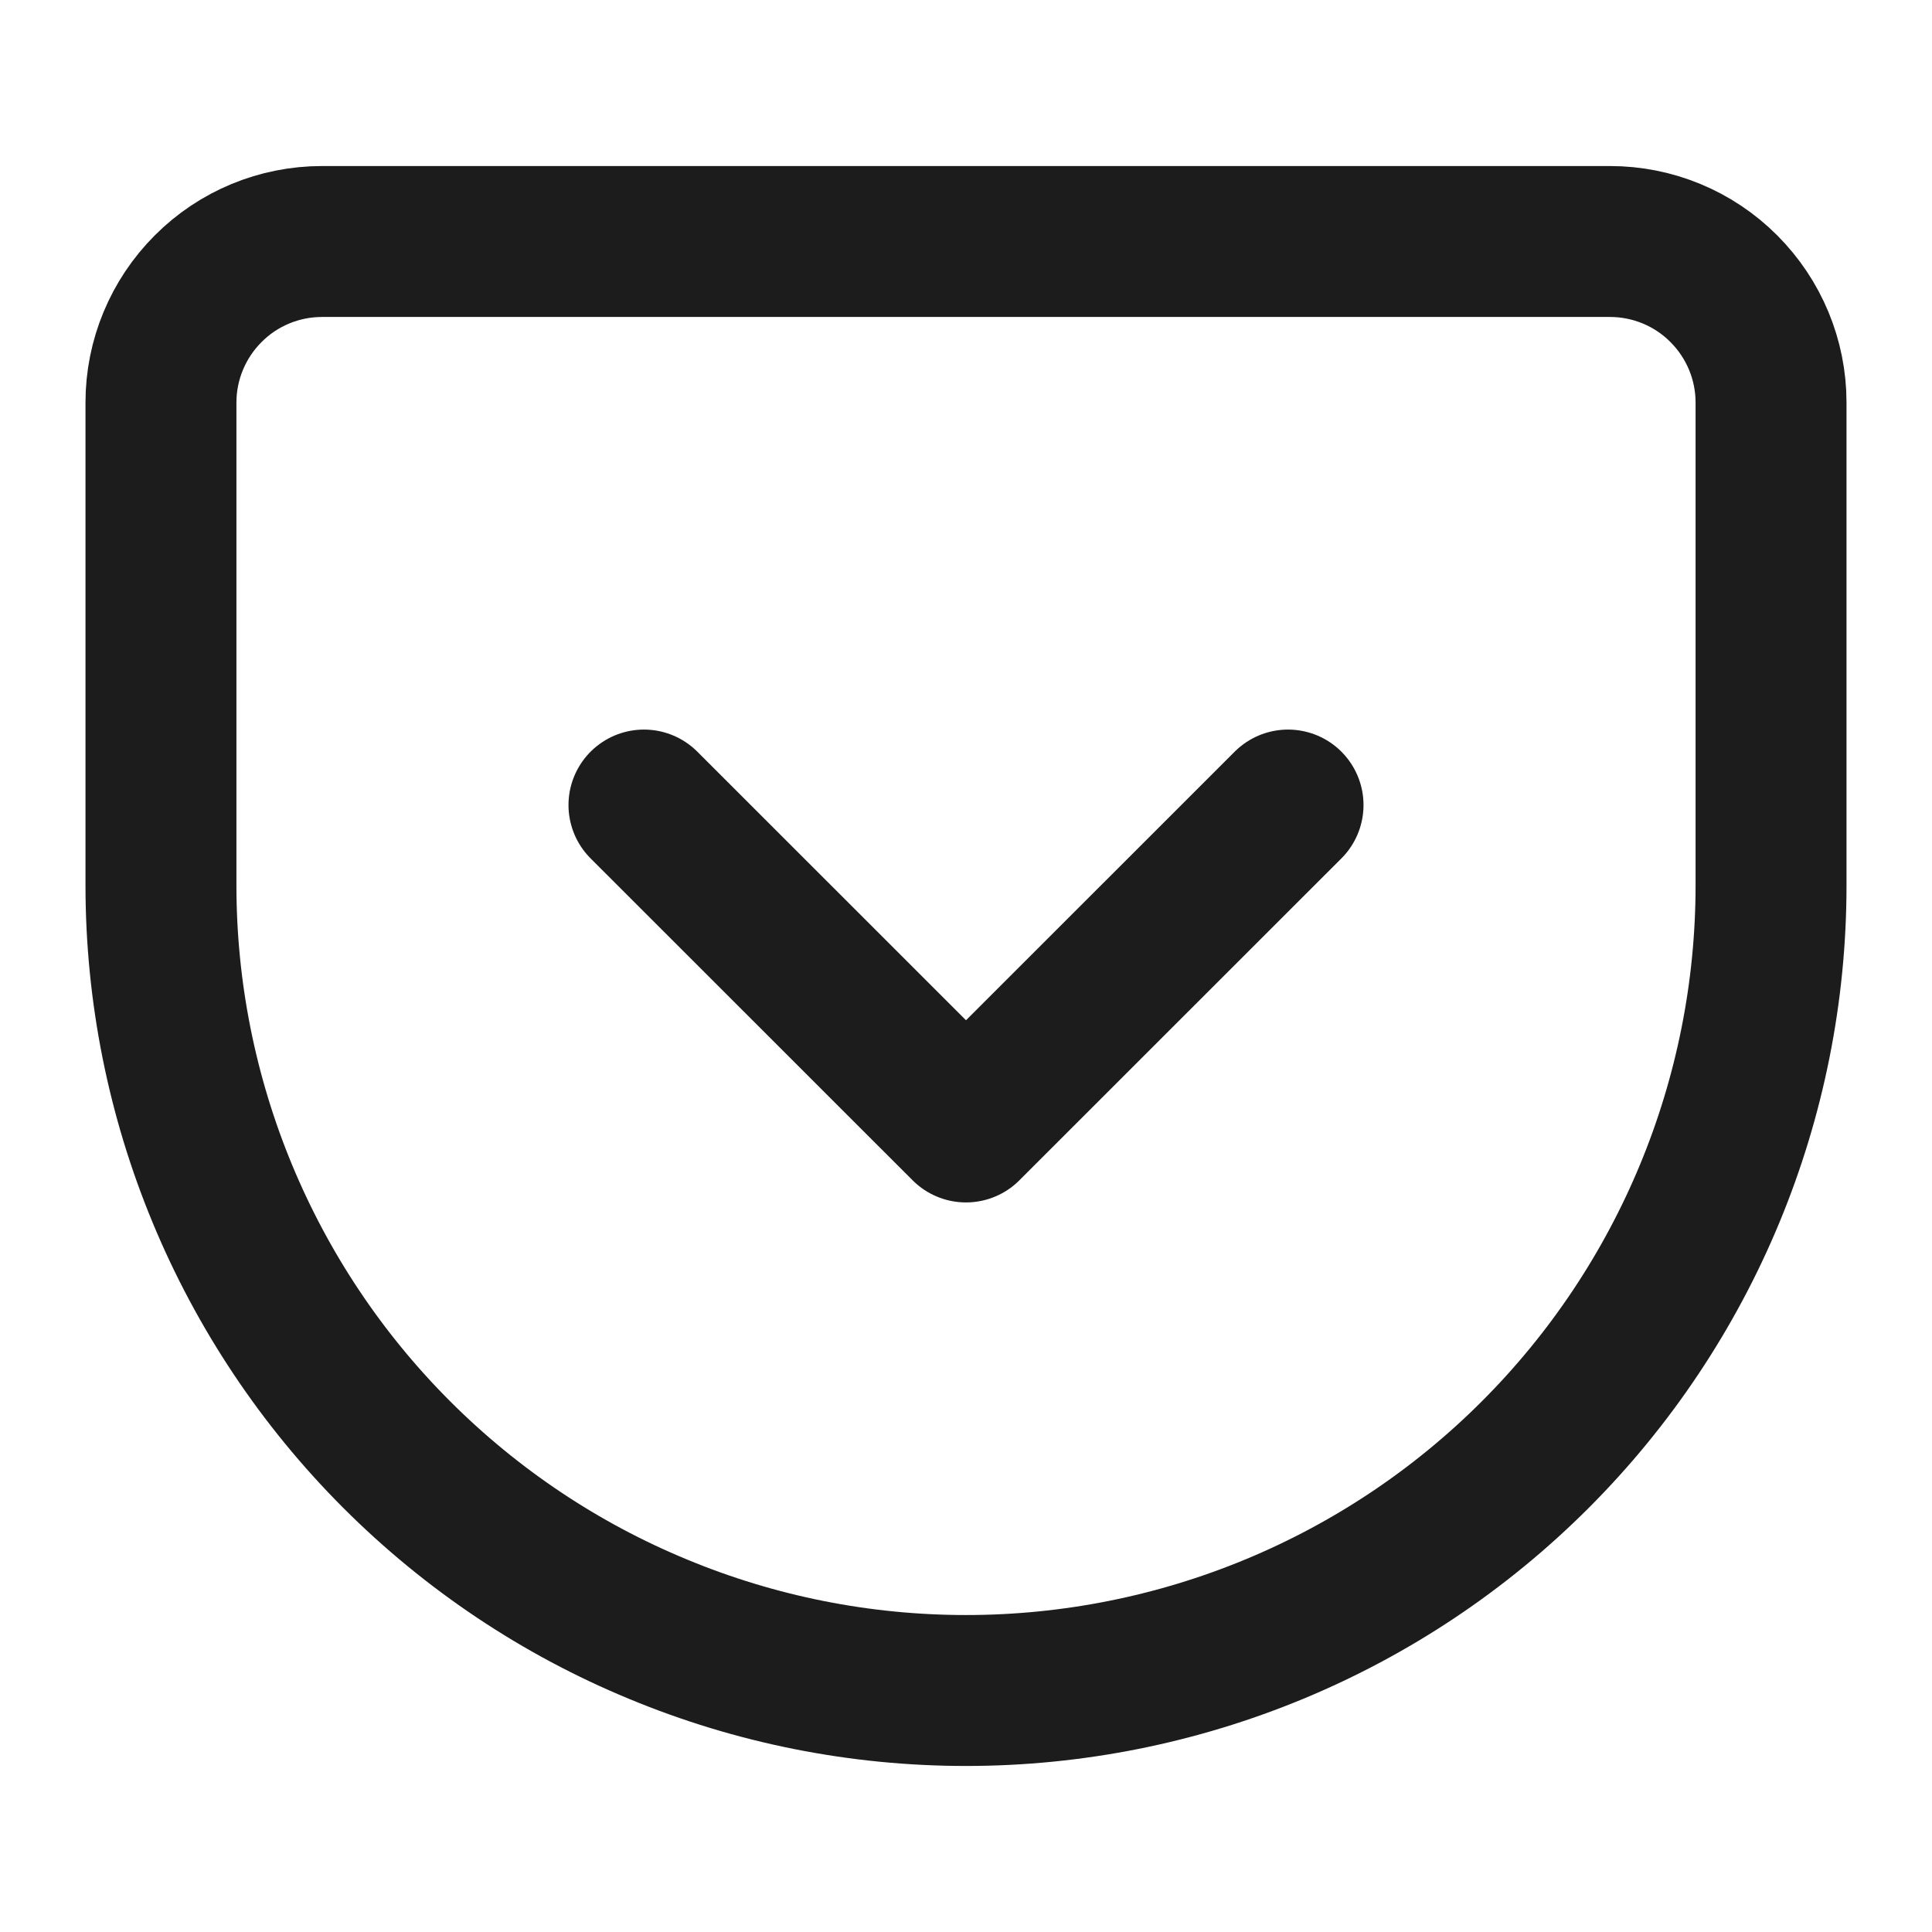 <svg width="16" height="16" viewBox="0 0 16 16" fill="none" xmlns="http://www.w3.org/2000/svg">
<path d="M5.333 6.667L8 9.333L10.667 6.667M2.667 2H13.333C13.687 2 14.026 2.14 14.276 2.391C14.526 2.641 14.667 2.98 14.667 3.333V7.333C14.667 9.101 13.964 10.797 12.714 12.047C11.464 13.298 9.768 14 8 14C7.124 14 6.258 13.828 5.449 13.492C4.64 13.158 3.905 12.666 3.286 12.047C2.036 10.797 1.333 9.101 1.333 7.333V3.333C1.333 2.98 1.474 2.641 1.724 2.391C1.974 2.14 2.313 2 2.667 2Z" stroke="#1C1C1C" stroke-width="1.25" stroke-linecap="round" stroke-linejoin="round"/>
</svg>
